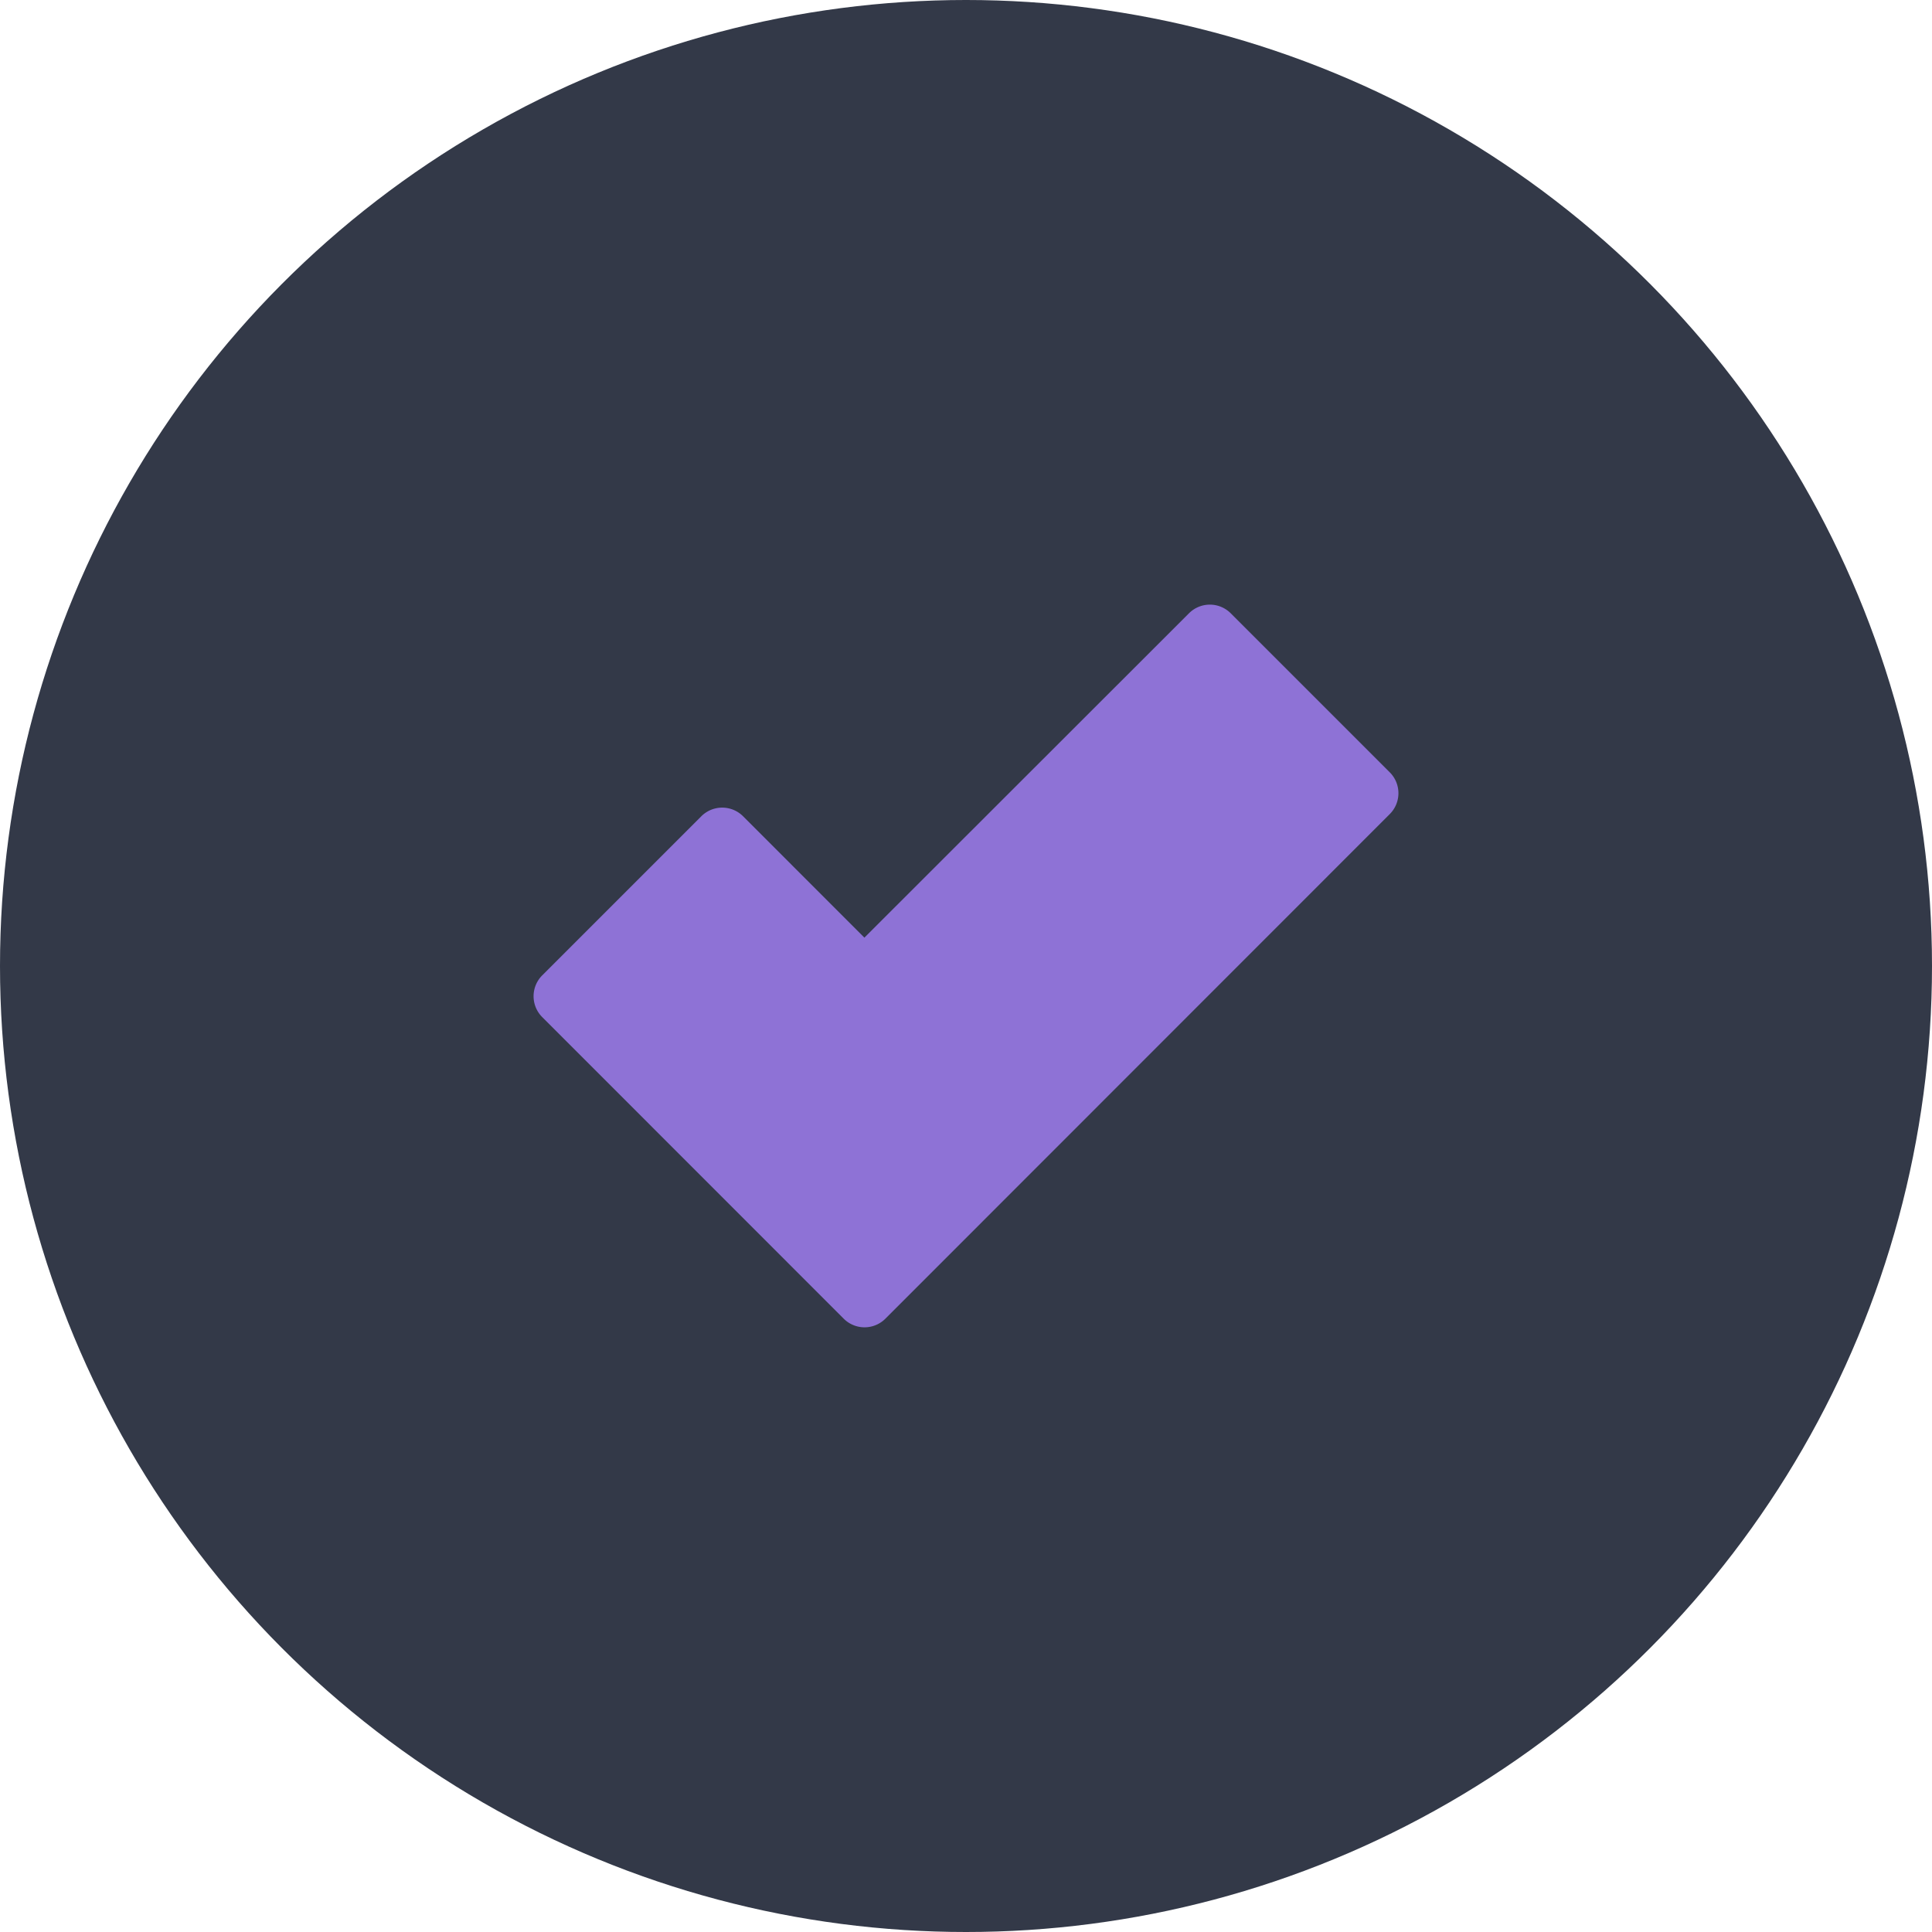 <svg xmlns="http://www.w3.org/2000/svg" width="34" height="34" viewBox="0 0 34 34">
  <g id="Icon" transform="translate(0.286 -0.152)">
    <circle id="Oval" cx="17" cy="17" r="17" transform="translate(-0.286 0.152)" fill="#333948"/>
    <g id="check-svgrepo-com_1_" data-name="check-svgrepo-com (1)" transform="translate(9.102 -13.573)">
      <path id="Path_7" data-name="Path 7" d="M15.071,27.318l-2.8-2.8a.519.519,0,0,0-.735,0L5.824,30.226,3.689,28.09a.52.52,0,0,0-.735,0l-2.8,2.8a.519.519,0,0,0,0,.734l5.305,5.307a.519.519,0,0,0,.735,0l8.879-8.883A.519.519,0,0,0,15.071,27.318Z" fill="#8e72d6"/>
    </g>
  </g>
</svg>
